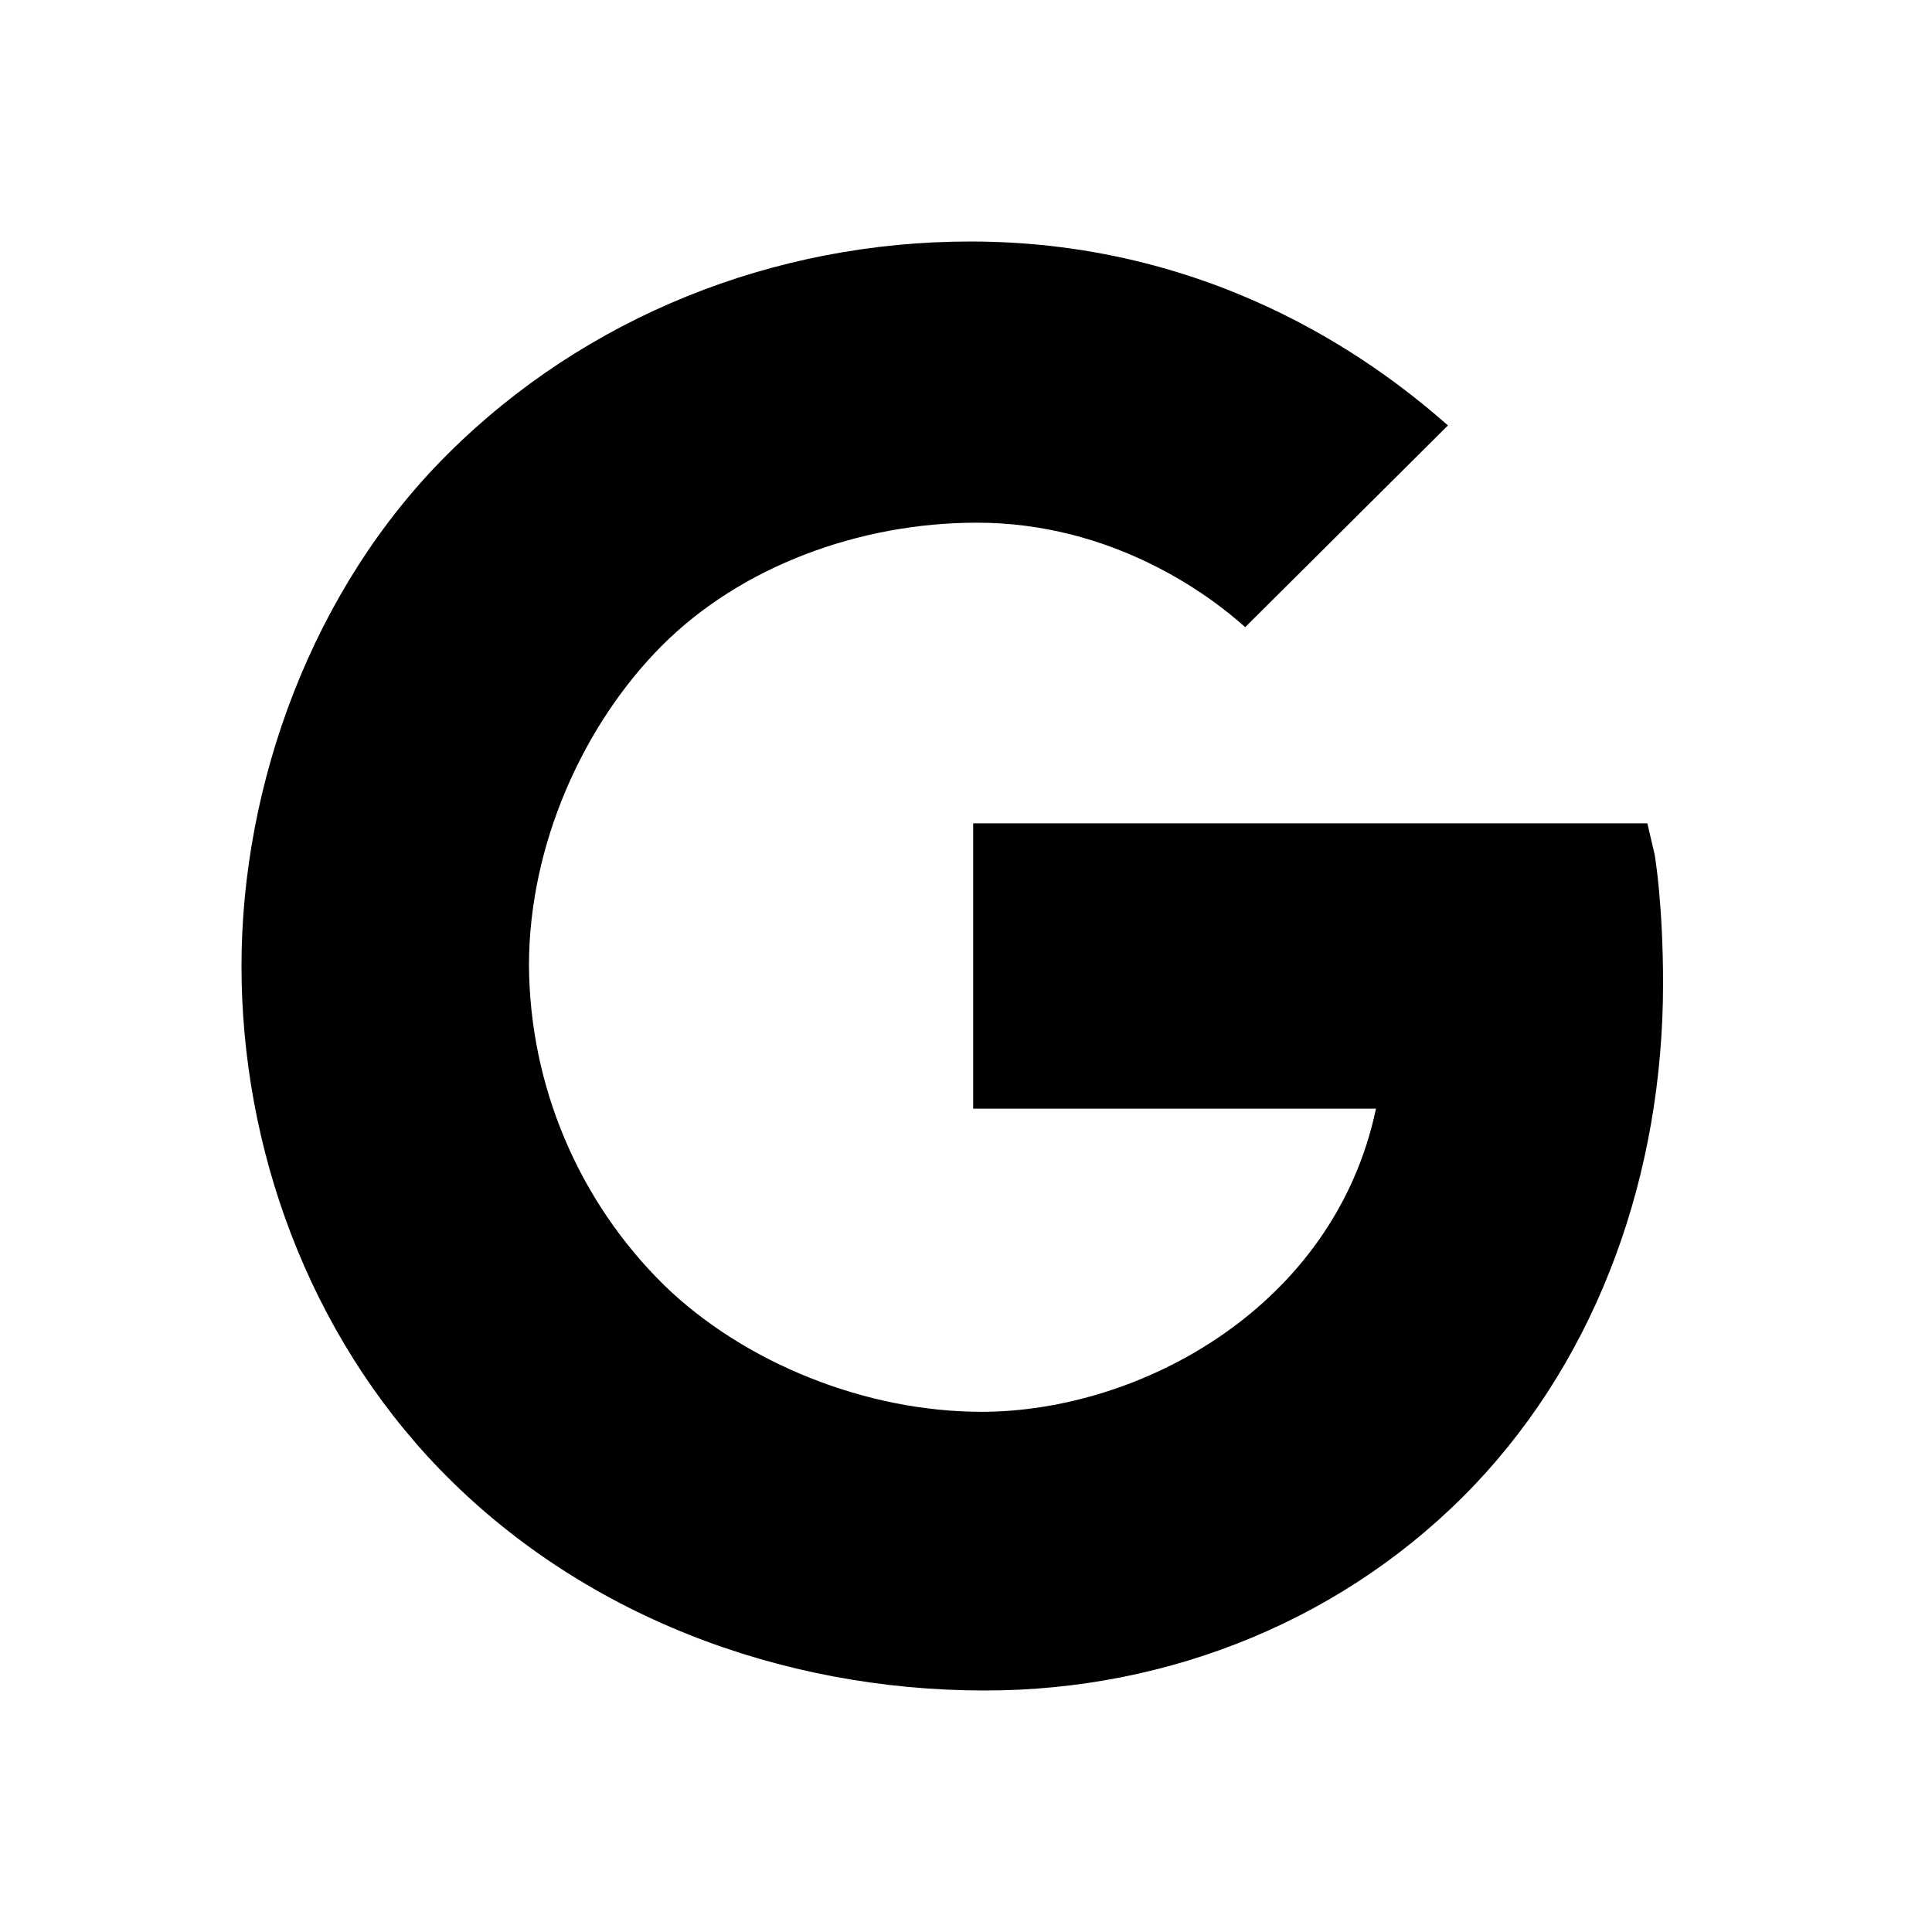 <svg width="24" height="24" viewBox="0 0 24 24" fill="none" xmlns="http://www.w3.org/2000/svg">
<path d="M20.554 10.613L20.464 10.228H12.089V13.772H17.093C16.573 16.239 14.162 17.538 12.193 17.538C10.761 17.538 9.25 16.935 8.251 15.966C7.723 15.447 7.303 14.829 7.015 14.147C6.727 13.466 6.576 12.734 6.571 11.994C6.571 10.501 7.242 9.007 8.218 8.025C9.195 7.042 10.669 6.493 12.135 6.493C13.815 6.493 15.018 7.384 15.468 7.791L17.987 5.285C17.248 4.636 15.218 3 12.054 3C9.613 3 7.273 3.935 5.562 5.64C3.874 7.319 3 9.747 3 12C3 14.253 3.827 16.559 5.463 18.252C7.211 20.057 9.687 21 12.236 21C14.556 21 16.754 20.091 18.321 18.442C19.862 16.819 20.659 14.573 20.659 12.219C20.659 11.227 20.559 10.639 20.554 10.613Z" fill="black"/>
</svg>
